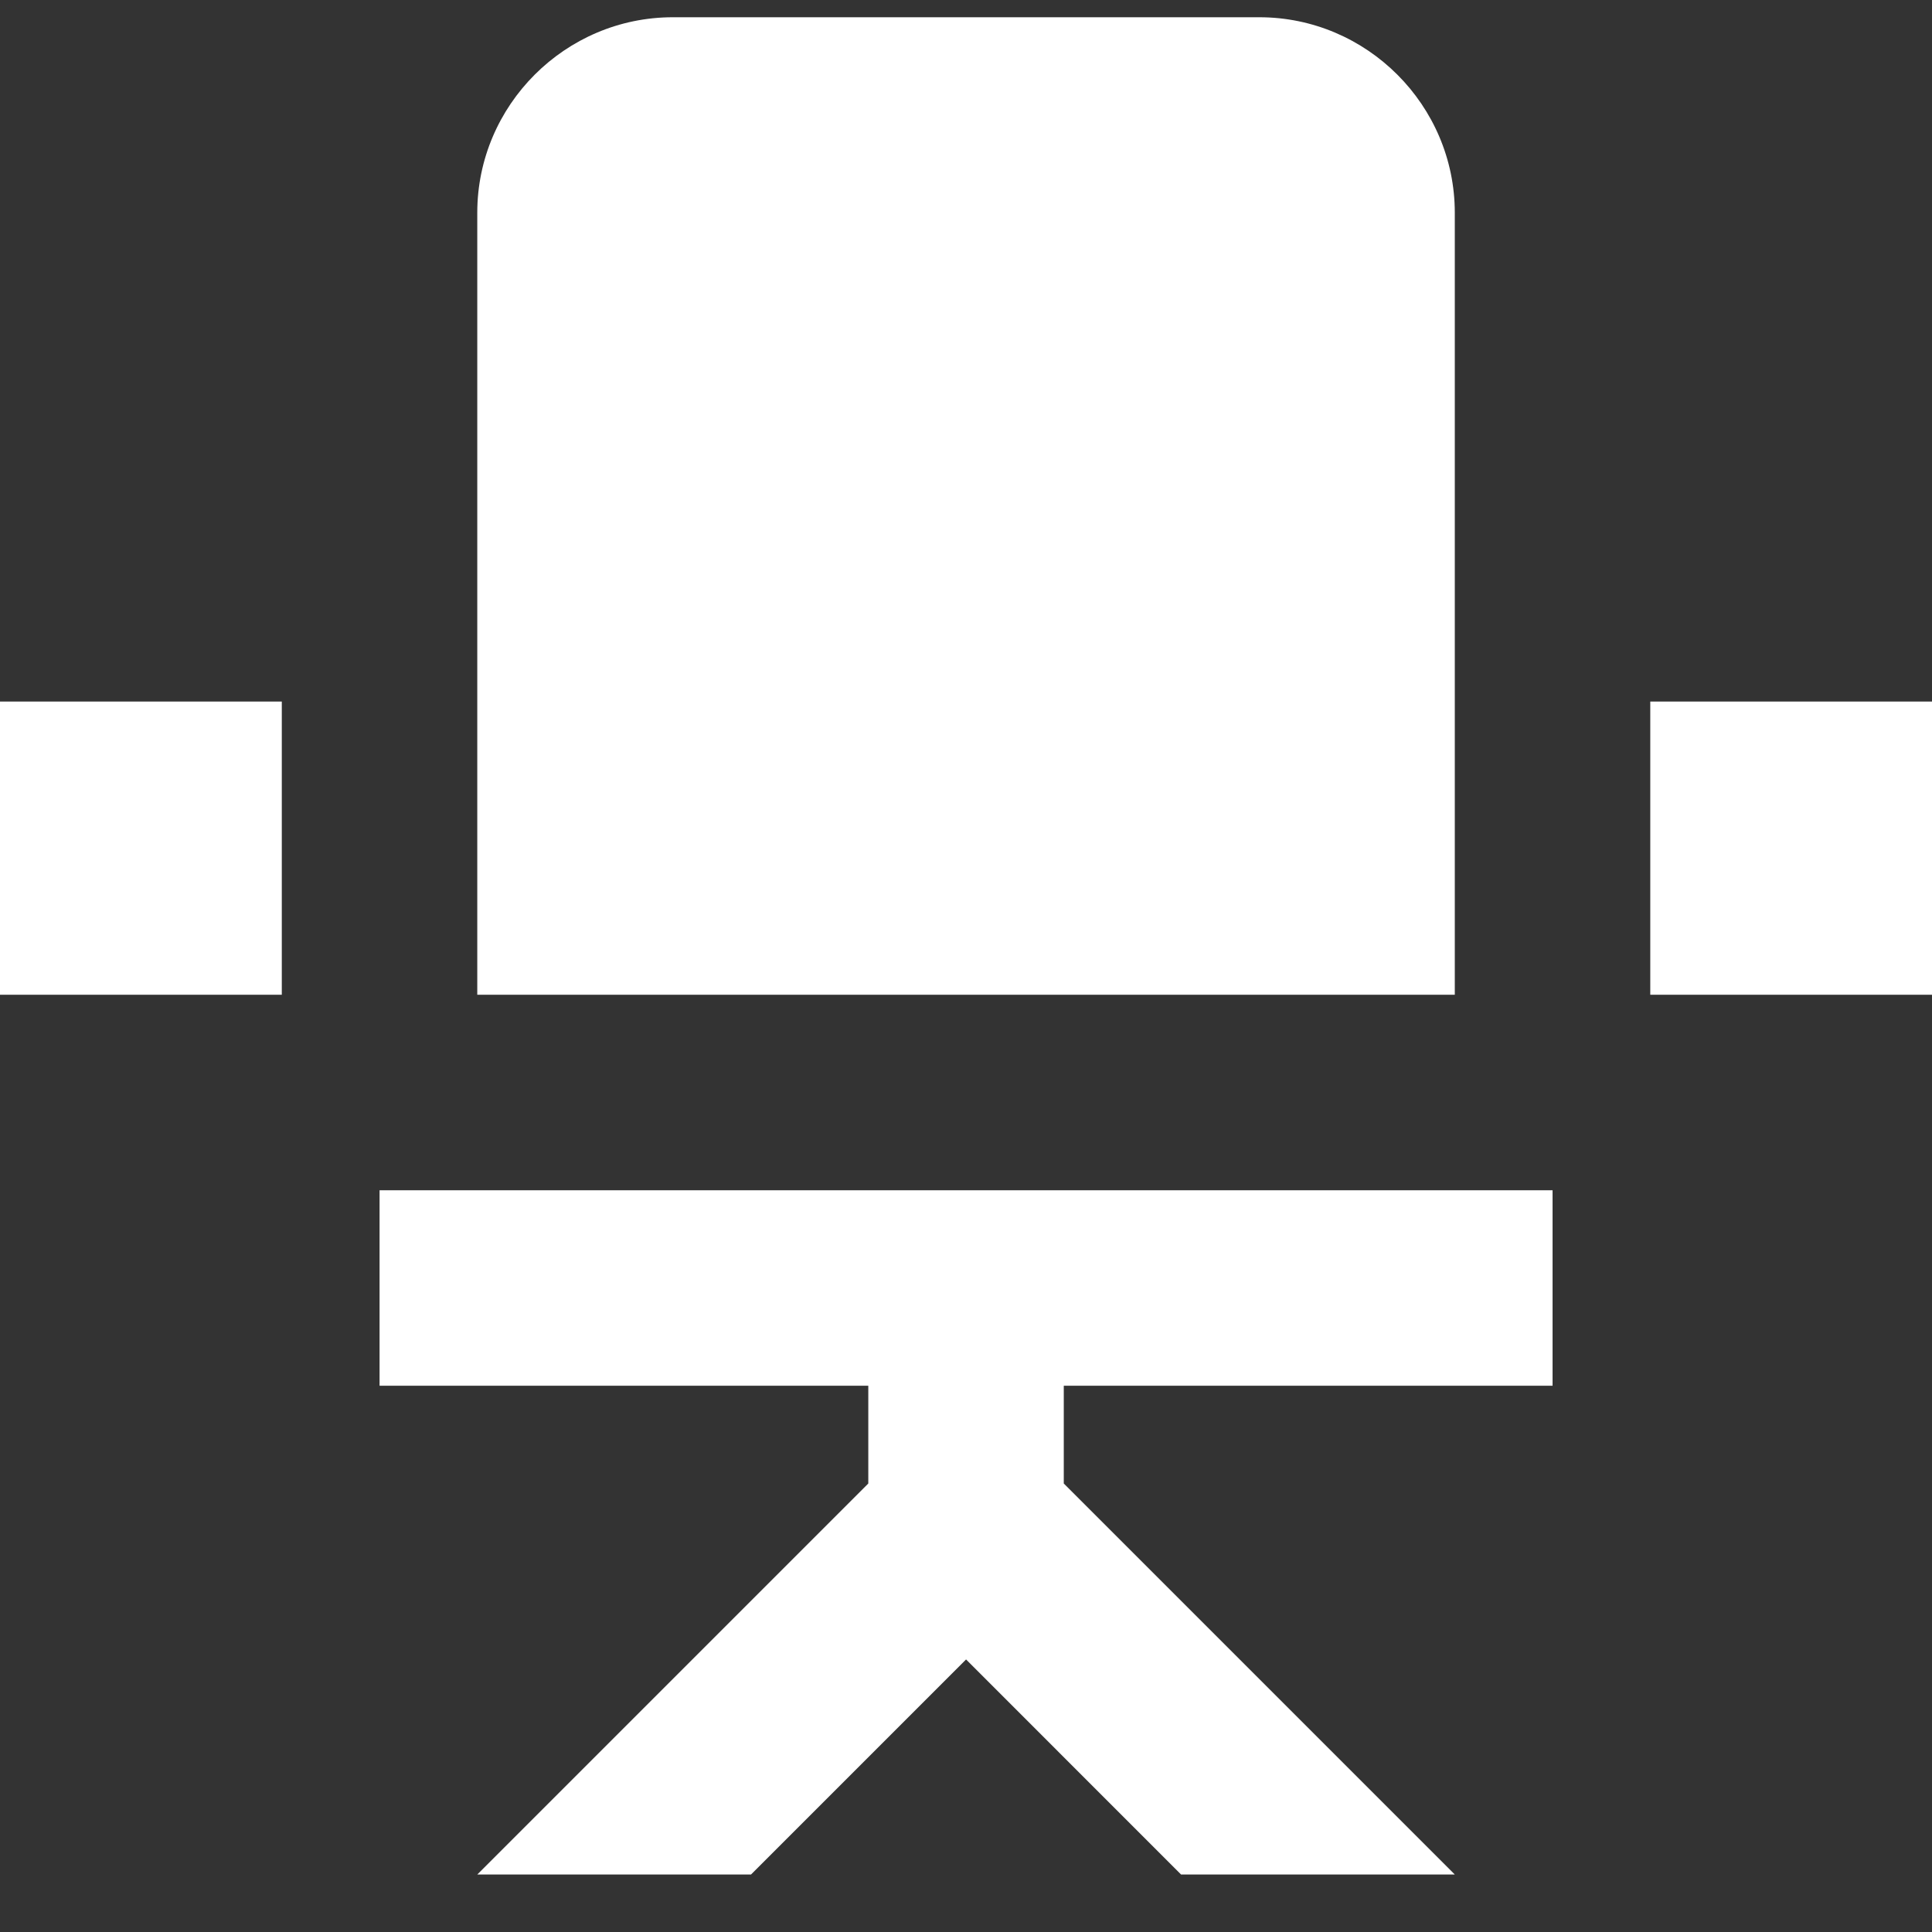 <svg width="28" height="28" viewBox="0 0 28 28" fill="none" xmlns="http://www.w3.org/2000/svg">
<rect x="0" y="0" width="28" height="28" fill="#333333" stroke="none"/>
<g clip-path="url(#clip0_43_1165)">
<path d="M28.167 10.167V14.417H23.917V10.167H28.167ZM-0.166 14.417H4.084V10.167H-0.166V14.417ZM21.084 3.083C21.084 1.525 19.809 0.25 18.251 0.25H9.751C8.192 0.25 6.917 1.525 6.917 3.083V14.417H21.084V3.083ZM6.917 17.25H5.501V20.083H12.584V21.5L6.917 27.167H10.884L14.001 24.05L17.117 27.167H21.084L15.417 21.5V20.083H22.501V17.25H6.917Z" fill="white"/>
</g>
<defs>
<clipPath id="clip0_43_1165">
<rect width="28" height="28" fill="white"/>
</clipPath>
</defs>
</svg>

